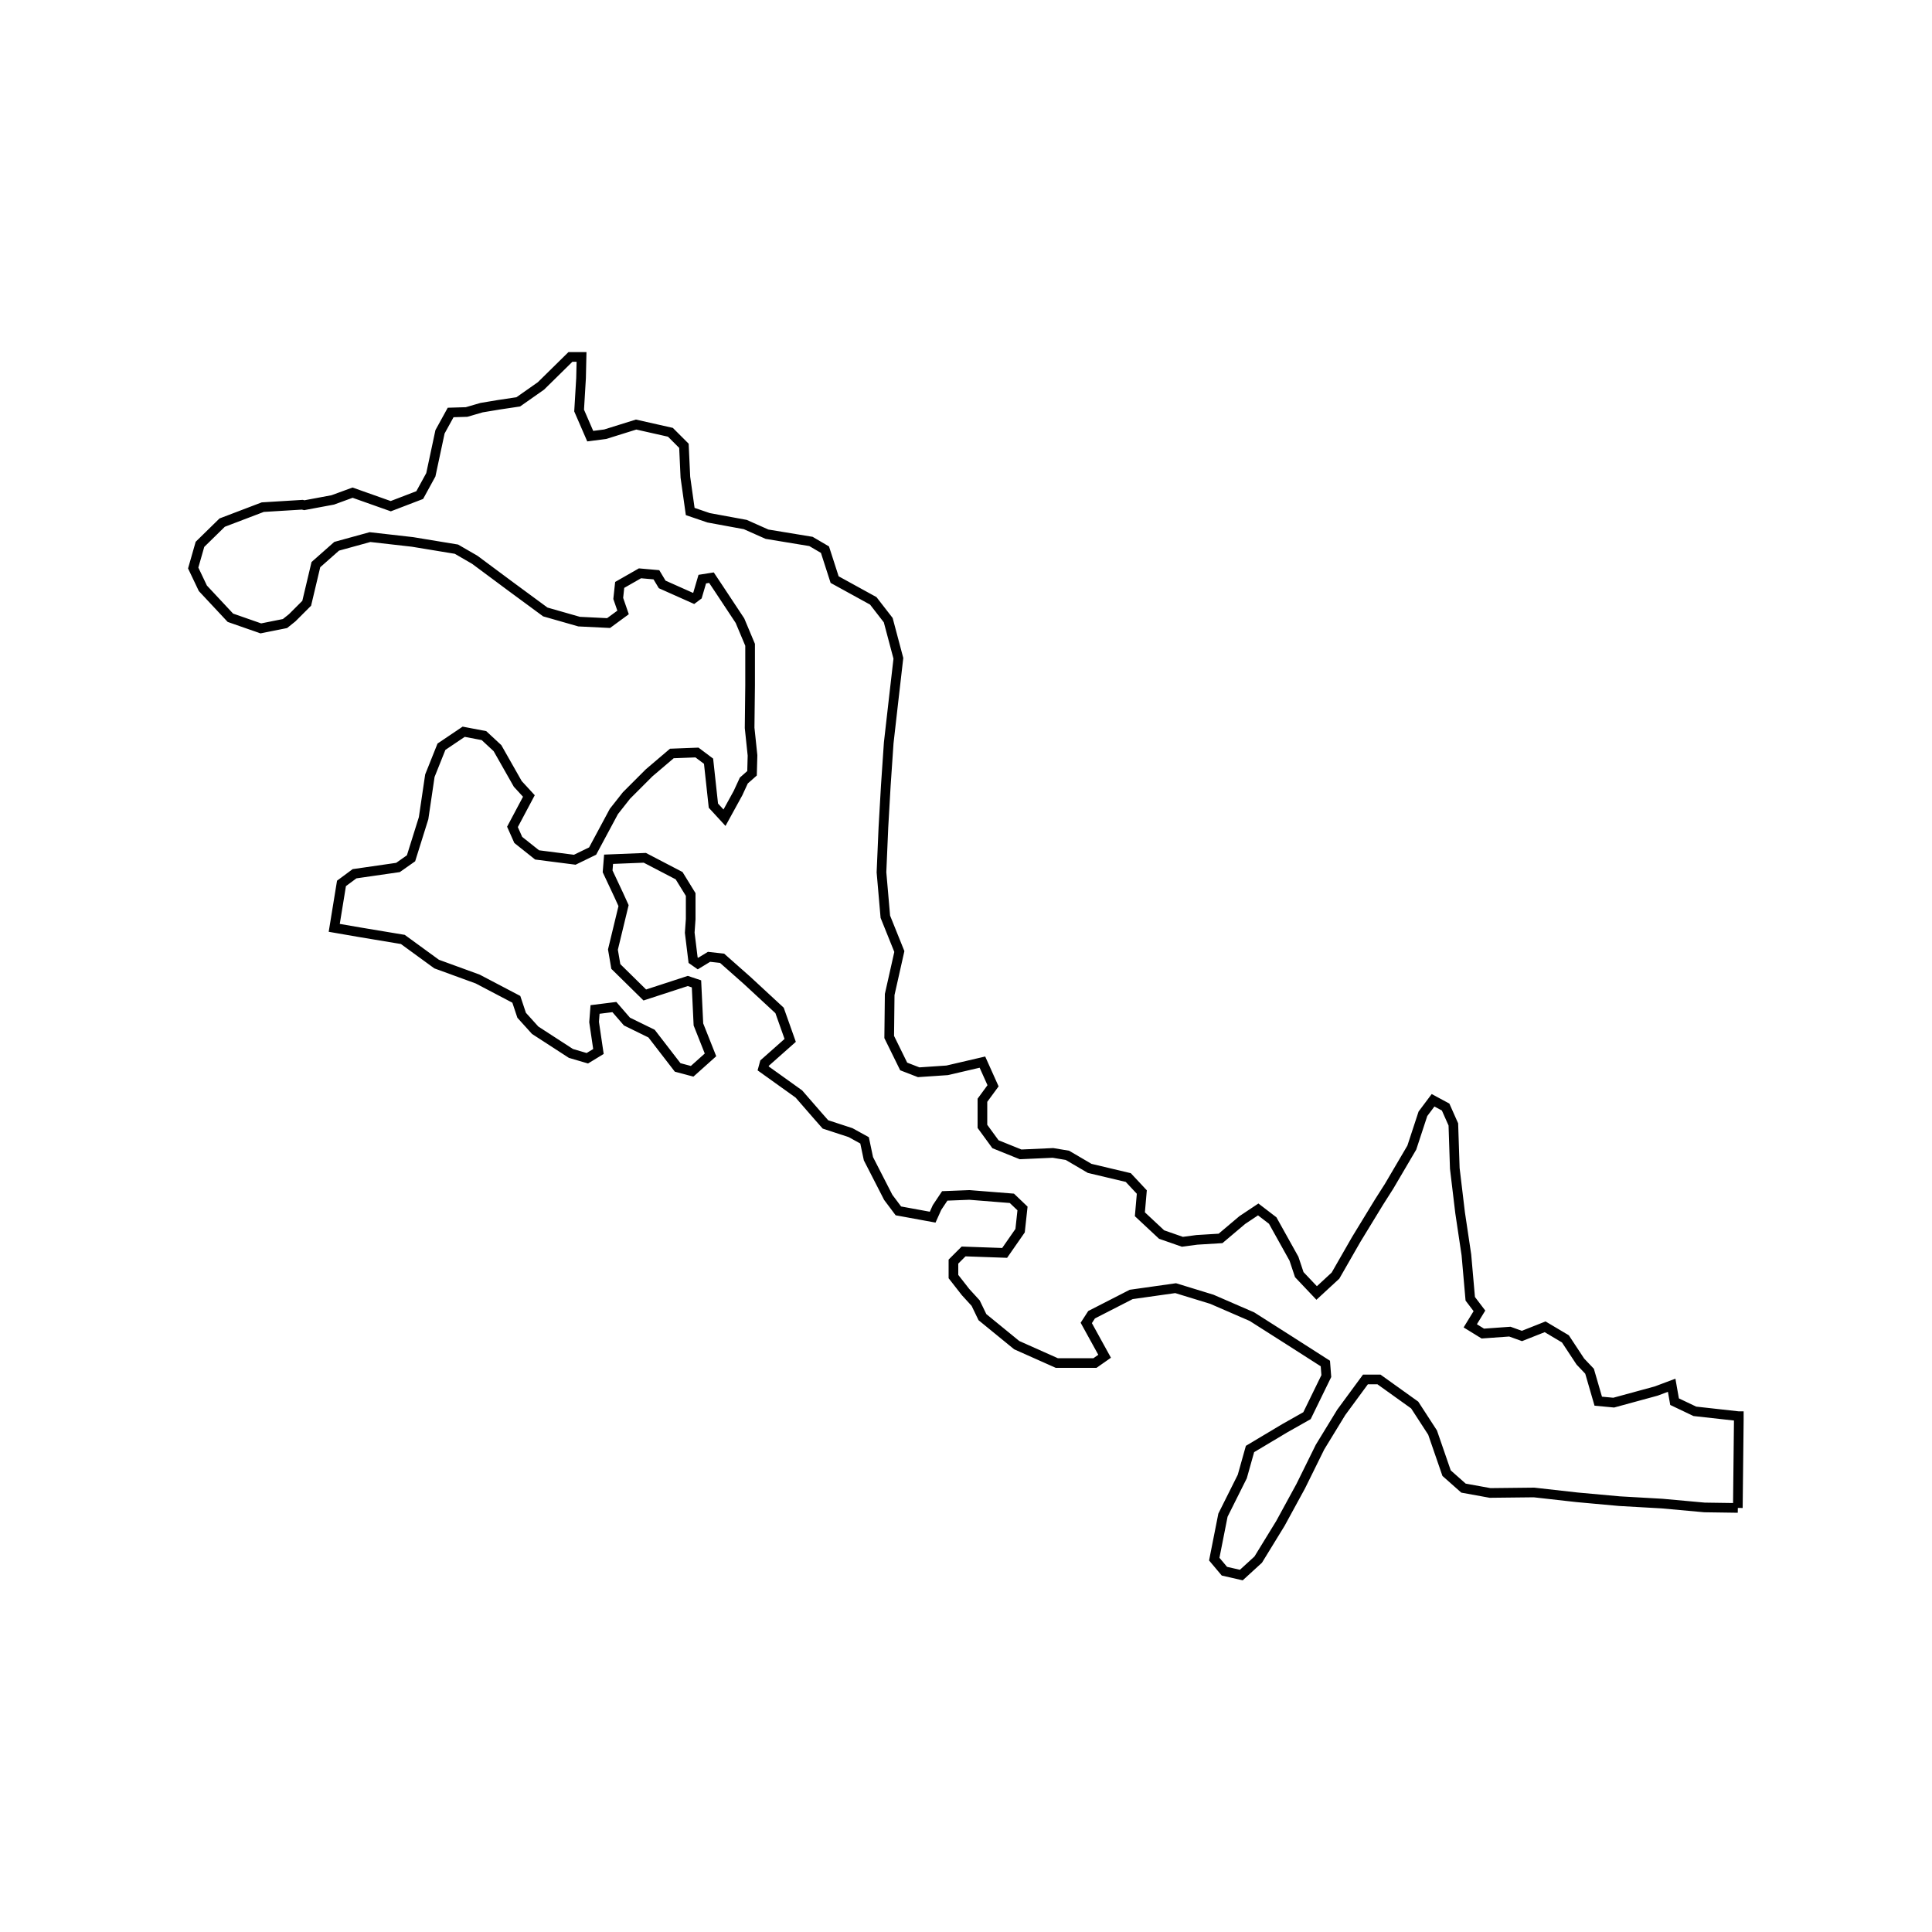 <?xml version="1.0" encoding="UTF-8"?>
<svg width="400" height="400" viewBox="0 0 400 400" xmlns="http://www.w3.org/2000/svg">
  <rect width="400" height="400" fill="white"/>
  <path d="M 359.8,312.2 L 352.9,312.1 L 344.1,311.3 L 335.3,310.8 L 326.5,310.0 L 317.6,309.0 L 308.5,309.1 L 303.0,308.1 L 299.5,305.0 L 296.6,296.6 L 292.9,290.9 L 285.5,285.6 L 282.7,285.6 L 277.7,292.4 L 273.3,299.6 L 269.3,307.7 L 265.1,315.4 L 260.5,322.9 L 257.0,326.1 L 253.5,325.3 L 251.4,322.8 L 253.2,313.7 L 257.2,305.7 L 258.8,300.0 L 266.0,295.7 L 270.6,293.1 L 274.6,284.9 L 274.4,282.3 L 266.9,277.5 L 259.2,272.6 L 250.9,269.0 L 243.4,266.7 L 234.2,268.0 L 226.0,272.2 L 224.9,273.9 L 228.7,280.8 L 226.7,282.2 L 218.8,282.2 L 210.5,278.5 L 203.4,272.7 L 202.0,269.8 L 199.9,267.5 L 197.4,264.3 L 197.4,261.2 L 199.5,259.1 L 208.0,259.4 L 211.2,254.8 L 211.7,250.2 L 209.5,248.1 L 200.7,247.4 L 195.6,247.6 L 194.0,250.0 L 193.1,252.0 L 186.0,250.7 L 183.9,247.9 L 179.8,239.9 L 179.0,236.1 L 176.1,234.5 L 170.9,232.8 L 169.4,231.1 L 165.4,226.5 L 158.0,221.2 L 158.3,220.1 L 163.6,215.4 L 161.4,209.2 L 154.7,203.0 L 149.5,198.4 L 146.8,198.1 L 144.5,199.5 L 143.5,198.8 L 142.8,193.1 L 143.0,190.3 L 143.0,185.2 L 140.6,181.3 L 133.5,177.6 L 126.0,177.9 L 125.8,180.4 L 128.1,185.3 L 129.1,187.5 L 126.9,196.6 L 127.5,200.1 L 133.5,206.0 L 142.4,203.1 L 144.2,203.7 L 144.6,212.1 L 147.1,218.4 L 143.3,221.8 L 140.3,221.0 L 134.9,214.0 L 129.8,211.5 L 127.2,208.5 L 123.2,209.0 L 123.0,211.6 L 123.9,217.7 L 121.6,219.1 L 118.2,218.1 L 110.8,213.3 L 108.0,210.2 L 106.9,206.9 L 98.9,202.7 L 90.4,199.6 L 83.4,194.5 L 74.4,193.0 L 69.2,192.1 L 70.7,182.9 L 73.4,180.9 L 82.4,179.6 L 85.1,177.7 L 87.7,169.4 L 89.0,160.6 L 91.4,154.6 L 96.0,151.5 L 100.2,152.3 L 103.0,154.9 L 107.2,162.3 L 109.5,164.8 L 106.1,171.2 L 107.3,173.9 L 111.2,177.0 L 119.0,178.0 L 122.7,176.2 L 127.1,168.0 L 129.7,164.7 L 134.4,160.0 L 139.1,156.0 L 144.3,155.8 L 146.7,157.6 L 147.7,166.8 L 150.0,169.3 L 152.8,164.2 L 154.0,161.6 L 155.7,160.1 L 155.8,156.4 L 155.2,150.7 L 155.3,141.9 L 155.3,133.5 L 153.2,128.5 L 148.9,122.0 L 147.3,119.6 L 145.4,119.9 L 144.4,123.3 L 143.6,123.9 L 137.1,121.0 L 135.9,119.0 L 132.5,118.7 L 128.3,121.1 L 128.0,123.9 L 129.0,126.8 L 126.0,129.0 L 119.9,128.7 L 112.9,126.7 L 105.7,121.4 L 98.3,115.9 L 94.5,113.7 L 85.4,112.2 L 76.6,111.2 L 69.7,113.1 L 65.4,116.9 L 63.5,124.9 L 60.5,127.9 L 59.0,129.1 L 54.0,130.1 L 47.7,127.9 L 42.0,121.8 L 40.0,117.6 L 41.4,112.7 L 46.0,108.2 L 54.4,105.0 L 62.6,104.5 L 63.0,104.6 L 68.9,103.5 L 73.0,102.0 L 80.9,104.8 L 86.9,102.5 L 89.2,98.3 L 91.1,89.4 L 93.3,85.4 L 96.6,85.3 L 99.7,84.4 L 103.3,83.8 L 107.3,83.2 L 112.0,79.9 L 118.1,73.9 L 120.4,73.9 L 120.3,78.3 L 119.9,85.0 L 122.2,90.3 L 125.3,89.9 L 131.7,87.9 L 138.8,89.5 L 141.6,92.3 L 141.9,98.8 L 142.9,105.9 L 146.7,107.2 L 154.3,108.6 L 158.8,110.6 L 167.9,112.1 L 170.8,113.8 L 172.8,120.0 L 180.8,124.4 L 183.9,128.4 L 186.0,136.3 L 185.0,145.0 L 184.0,153.8 L 183.4,162.6 L 182.9,171.3 L 182.5,180.6 L 183.3,189.8 L 186.2,197.0 L 184.2,205.9 L 184.1,214.7 L 187.1,220.8 L 190.2,222.0 L 196.1,221.6 L 203.4,219.9 L 205.6,224.8 L 203.4,227.8 L 203.4,233.2 L 206.1,236.9 L 211.3,239.0 L 218.0,238.7 L 221.0,239.2 L 225.6,241.9 L 233.6,243.8 L 236.4,246.8 L 236.0,251.4 L 240.5,255.6 L 244.8,257.1 L 247.8,256.7 L 252.7,256.4 L 257.2,252.6 L 260.5,250.4 L 263.5,252.7 L 267.9,260.6 L 269.0,263.9 L 272.6,267.7 L 276.5,264.1 L 280.8,256.6 L 285.5,248.9 L 287.6,245.6 L 292.3,237.6 L 294.6,230.6 L 296.7,227.8 L 299.3,229.2 L 300.9,232.8 L 301.2,241.9 L 302.3,251.1 L 303.6,259.8 L 304.4,268.9 L 306.3,271.4 L 304.4,274.5 L 307.0,276.1 L 312.6,275.7 L 315.1,276.6 L 319.9,274.7 L 324.1,277.2 L 327.2,281.9 L 329.1,283.9 L 330.9,290.1 L 334.1,290.4 L 342.9,288.0 L 346.1,286.8 L 346.7,290.2 L 350.9,292.2 L 359.9,293.2 L 360.0,293.2 L 360.0,294.1 L 359.8,312.2 L 359.8,312.2" fill="none" stroke="black" stroke-width="2"/>
</svg>